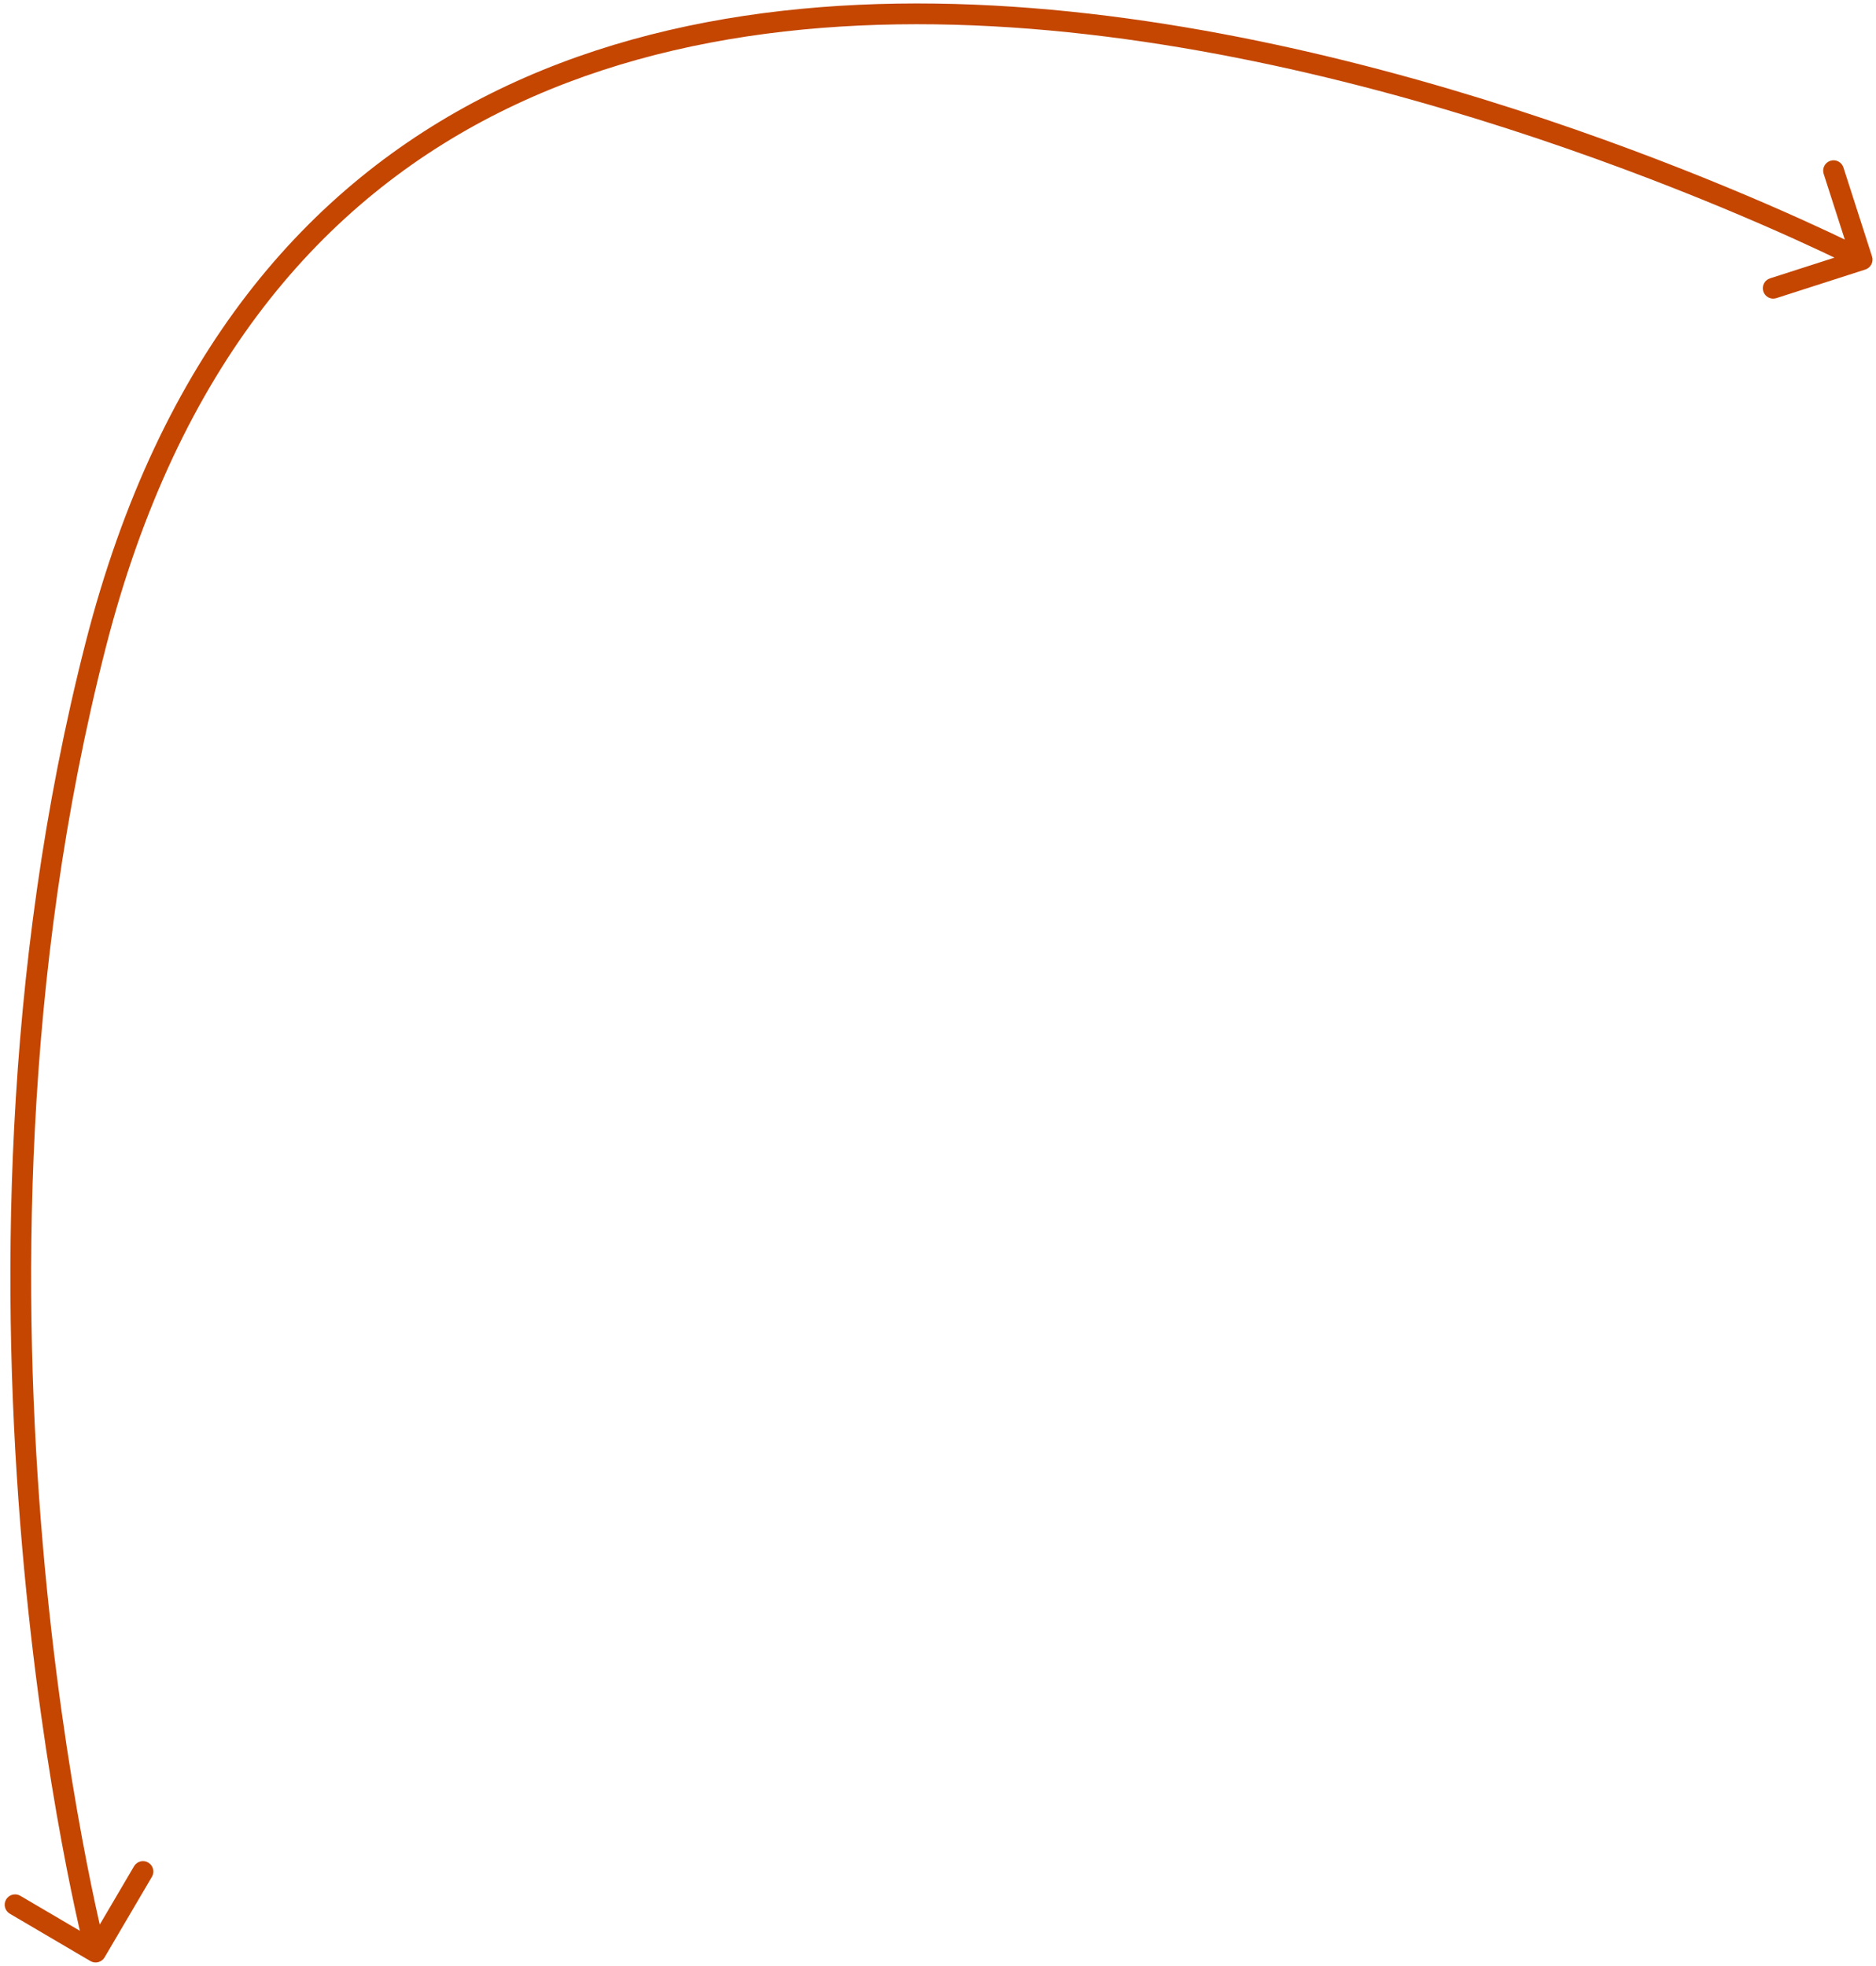 <svg width="271" height="284" viewBox="0 0 271 284" fill="none" xmlns="http://www.w3.org/2000/svg">
<path d="M270.428 37.049C270.682 37.837 270.248 38.682 269.459 38.936L256.607 43.068C255.818 43.322 254.974 42.888 254.72 42.099C254.466 41.31 254.9 40.466 255.689 40.212L267.113 36.539L263.44 25.115C263.186 24.326 263.62 23.481 264.409 23.228C265.197 22.974 266.042 23.408 266.296 24.197L270.428 37.049ZM15.108 282.76C14.689 283.474 13.77 283.713 13.055 283.293L1.416 276.454C0.701 276.035 0.463 275.116 0.882 274.401C1.302 273.687 2.221 273.448 2.935 273.868L13.282 279.947L19.361 269.601C19.78 268.886 20.7 268.647 21.414 269.067C22.128 269.487 22.367 270.406 21.947 271.12L15.108 282.76ZM13.815 93.218L12.362 92.846L12.362 92.846L13.815 93.218ZM269 37.508C268.315 38.842 268.315 38.842 268.313 38.842C268.312 38.841 268.31 38.84 268.307 38.838C268.301 38.835 268.292 38.831 268.28 38.824C268.255 38.812 268.218 38.793 268.168 38.767C268.068 38.717 267.917 38.641 267.718 38.541C267.319 38.342 266.724 38.048 265.944 37.67C264.385 36.915 262.089 35.827 259.149 34.499C253.27 31.844 244.818 28.231 234.542 24.409C213.981 16.761 186.166 8.294 157.071 4.961C127.959 1.626 97.711 3.448 72.172 16.226C46.701 28.969 25.729 52.701 15.268 93.59L12.362 92.846C23.013 51.212 44.495 26.718 70.83 13.543C97.096 0.402 128.005 -1.388 157.412 1.98C186.835 5.351 214.9 13.902 235.588 21.597C245.937 25.447 254.453 29.086 260.384 31.765C263.35 33.105 265.671 34.204 267.252 34.97C268.043 35.353 268.648 35.653 269.058 35.857C269.263 35.959 269.418 36.038 269.523 36.091C269.576 36.118 269.616 36.138 269.643 36.152C269.656 36.159 269.666 36.164 269.674 36.167C269.677 36.169 269.68 36.171 269.682 36.172C269.684 36.173 269.685 36.173 269 37.508ZM15.268 93.59C3.157 140.931 3.151 187.944 6.184 223.15C7.7 240.747 9.974 255.378 11.868 265.606C12.815 270.719 13.667 274.731 14.281 277.46C14.588 278.825 14.835 279.87 15.005 280.571C15.091 280.921 15.156 281.186 15.201 281.363C15.223 281.451 15.24 281.517 15.251 281.56C15.257 281.582 15.261 281.598 15.263 281.609C15.265 281.614 15.266 281.618 15.266 281.62C15.267 281.621 15.267 281.622 15.267 281.622C15.267 281.623 15.267 281.623 13.815 282C12.363 282.377 12.363 282.376 12.363 282.375C12.363 282.375 12.362 282.373 12.362 282.372C12.361 282.368 12.36 282.363 12.358 282.357C12.355 282.345 12.351 282.327 12.345 282.303C12.332 282.256 12.315 282.186 12.291 282.094C12.245 281.91 12.177 281.638 12.09 281.279C11.916 280.562 11.665 279.501 11.354 278.119C10.732 275.355 9.873 271.306 8.918 266.152C7.01 255.845 4.721 241.116 3.195 223.407C0.145 188.002 0.139 140.624 12.362 92.846L15.268 93.59Z" fill="#C44601"/>
</svg>
